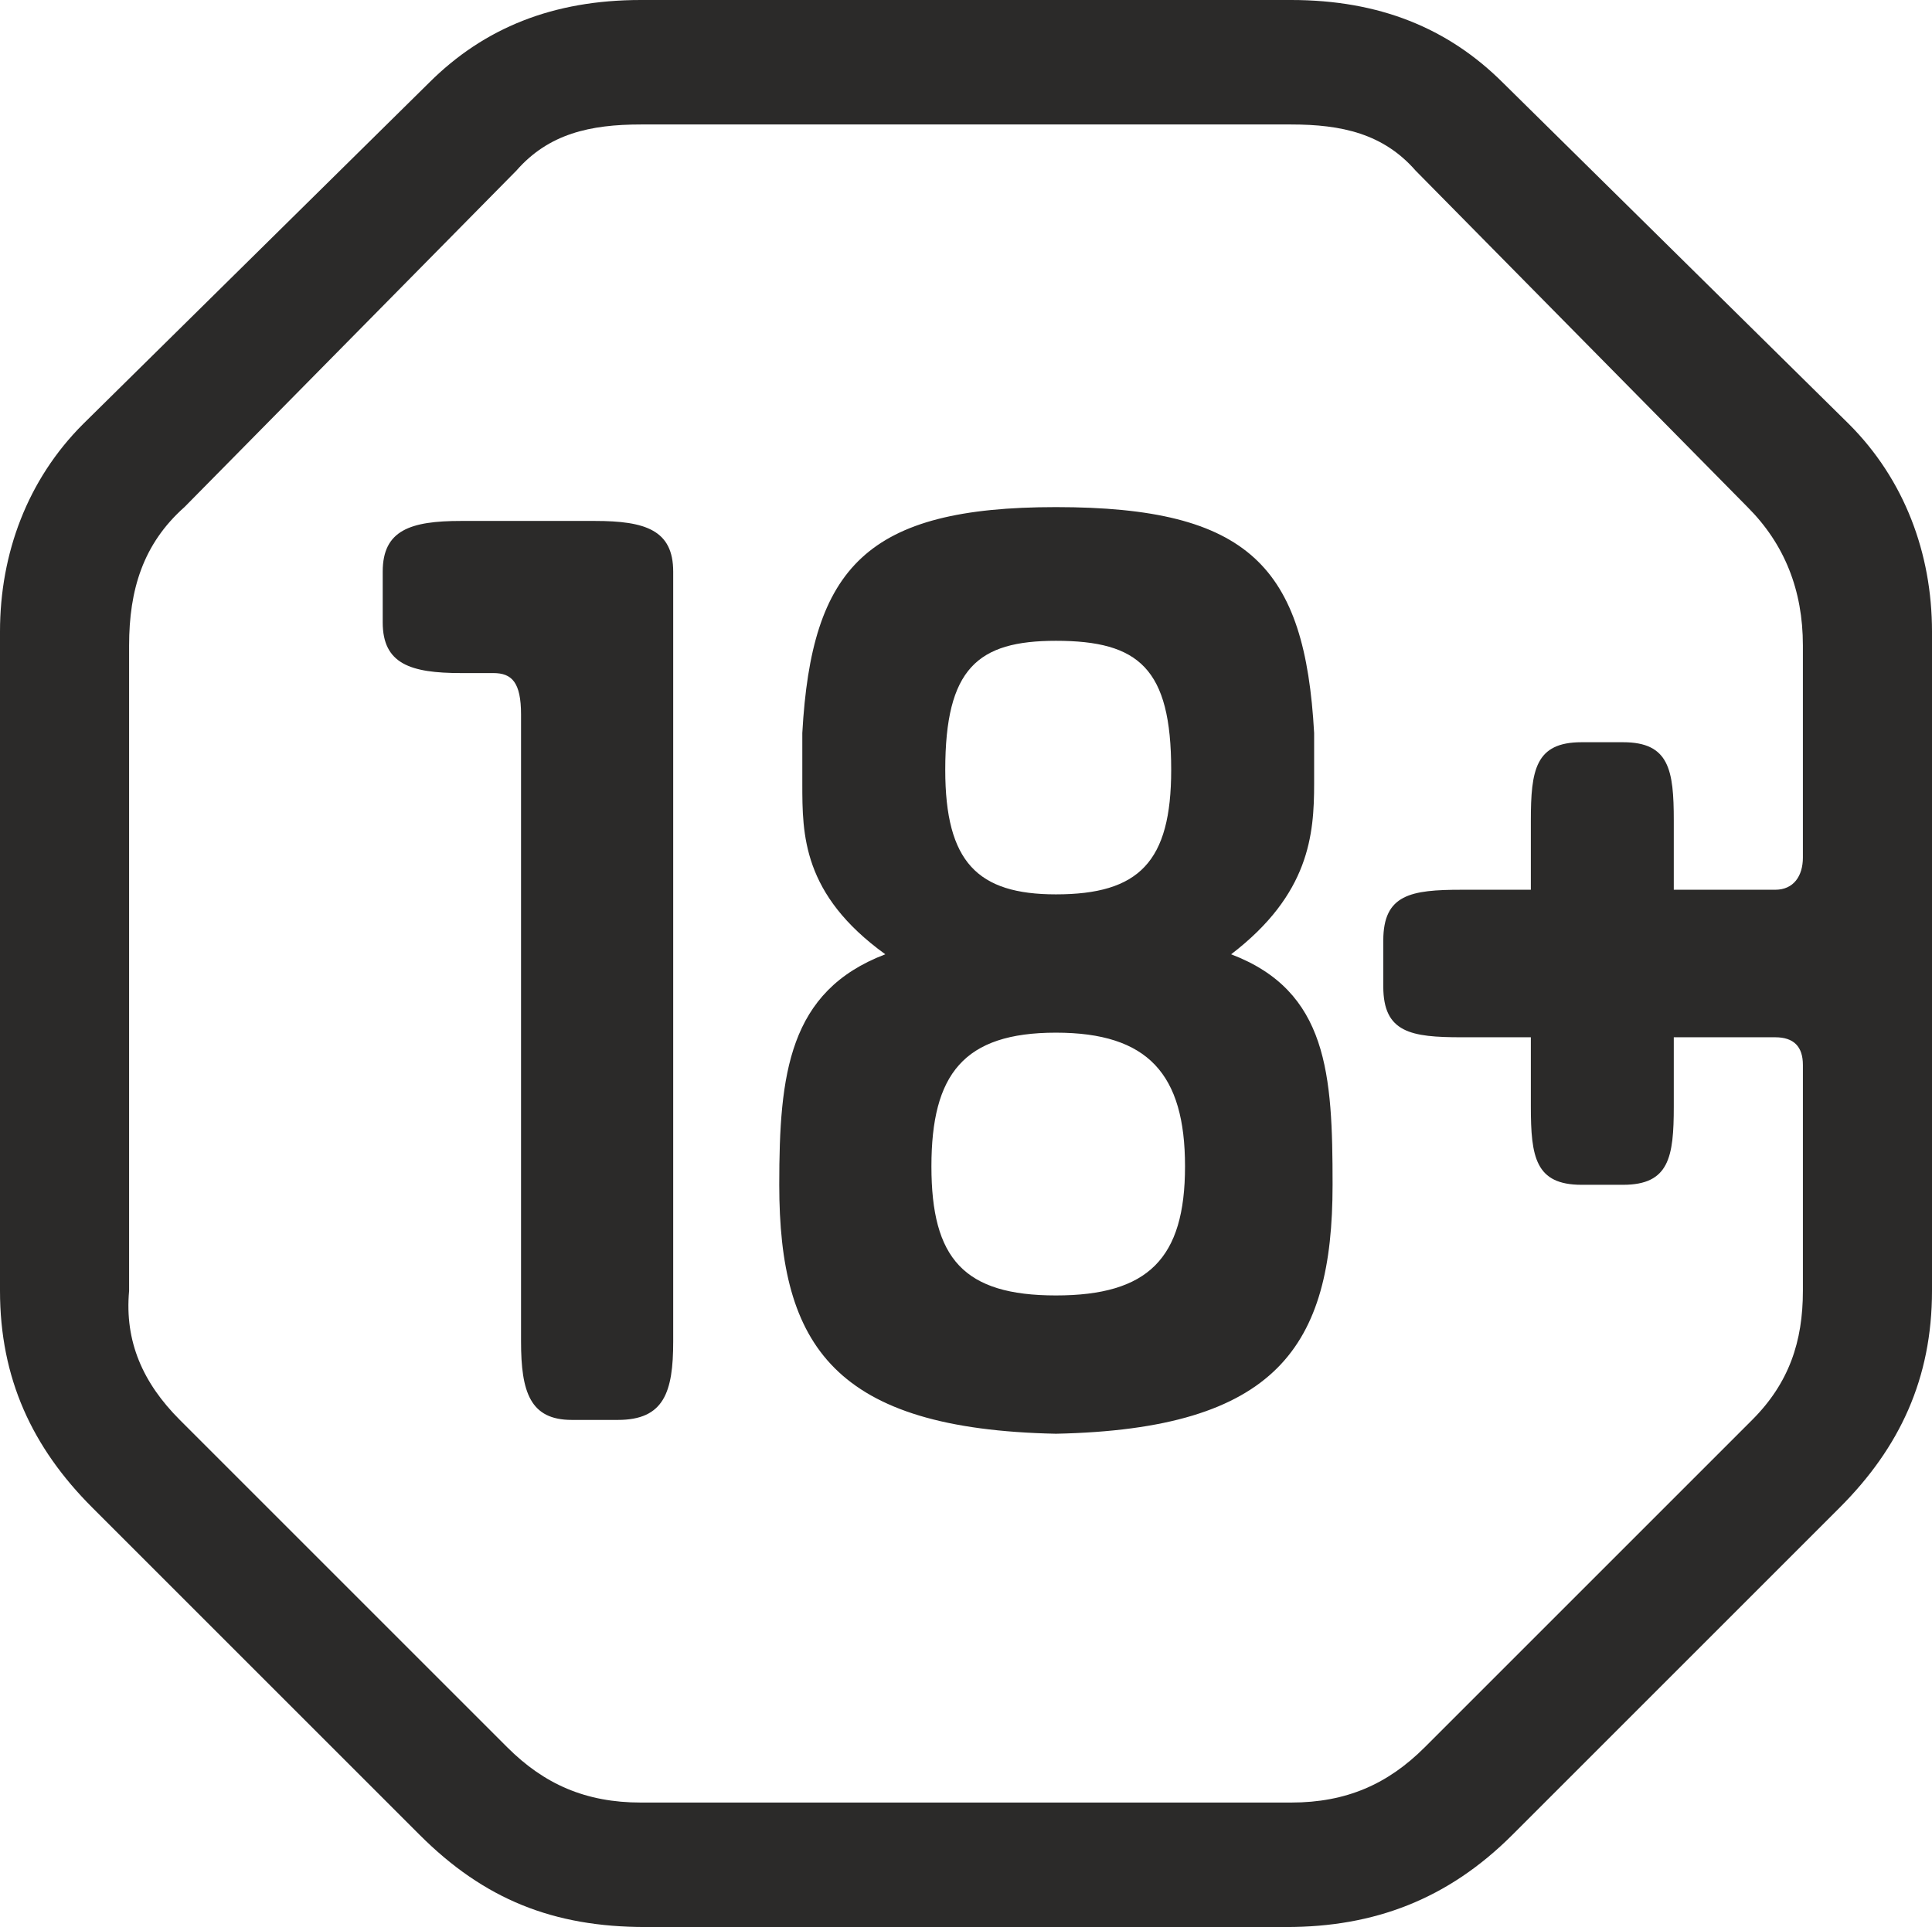<svg xmlns="http://www.w3.org/2000/svg" width="419" height="418" viewBox="0 0 419 418" shape-rendering="geometricPrecision" text-rendering="geometricPrecision" image-rendering="optimizeQuality" fill-rule="evenodd" clip-rule="evenodd"><defs><style>.fil0{fill:#2b2a29}</style></defs><path class="fil0" d="M129 113h-29c-11 0-17 2-17 11v11c0 9 6 11 17 11h7c4 0 6 2 6 9v136c0 11 2 17 11 17h10c10 0 12-6 12-17V124c0-9-6-11-17-11zm100 168c-20 0-27-8-27-28s7-29 27-29 28 9 28 29-8 28-28 28zm0-142c18 0 25 6 25 28 0 20-7 27-25 27-17 0-24-7-24-27 0-22 7-28 24-28zm38 68c17-13 18-26 18-37v-11c-2-36-14-49-56-49-41 0-53 13-55 49v11c0 11 0 24 18 37-21 8-23 26-23 50 0 35 12 53 60 54 48-1 60-19 60-54 0-24-1-42-22-50zm124-21c0 4-2 7-6 7h-22v-15c0-11-1-17-11-17h-9c-10 0-11 6-11 17v15h-15c-11 0-17 1-17 11v10c0 10 6 11 17 11h15v15c0 11 1 17 11 17h9c10 0 11-6 11-17v-15h22c4 0 6 2 6 6v49c0 11-3 20-11 28l-71 71c-8 8-17 12-29 12H139c-12 0-21-4-29-12l-71-71c-8-8-12-17-11-28V140c0-12 3-22 12-30l72-73c7-8 16-10 27-10h141c11 0 20 2 27 10l72 73c8 8 12 18 12 30v46zM326 18C314 6 299 0 280 0H139c-19 0-34 6-46 18L18 92C6 104 0 120 0 137v143c0 19 7 34 20 47l71 71c14 14 29 20 49 20h139c19 0 35-6 49-20l71-71c13-13 20-28 20-47V137c0-17-6-33-18-45l-75-74z" id="Слой_x0020_1"/></svg>